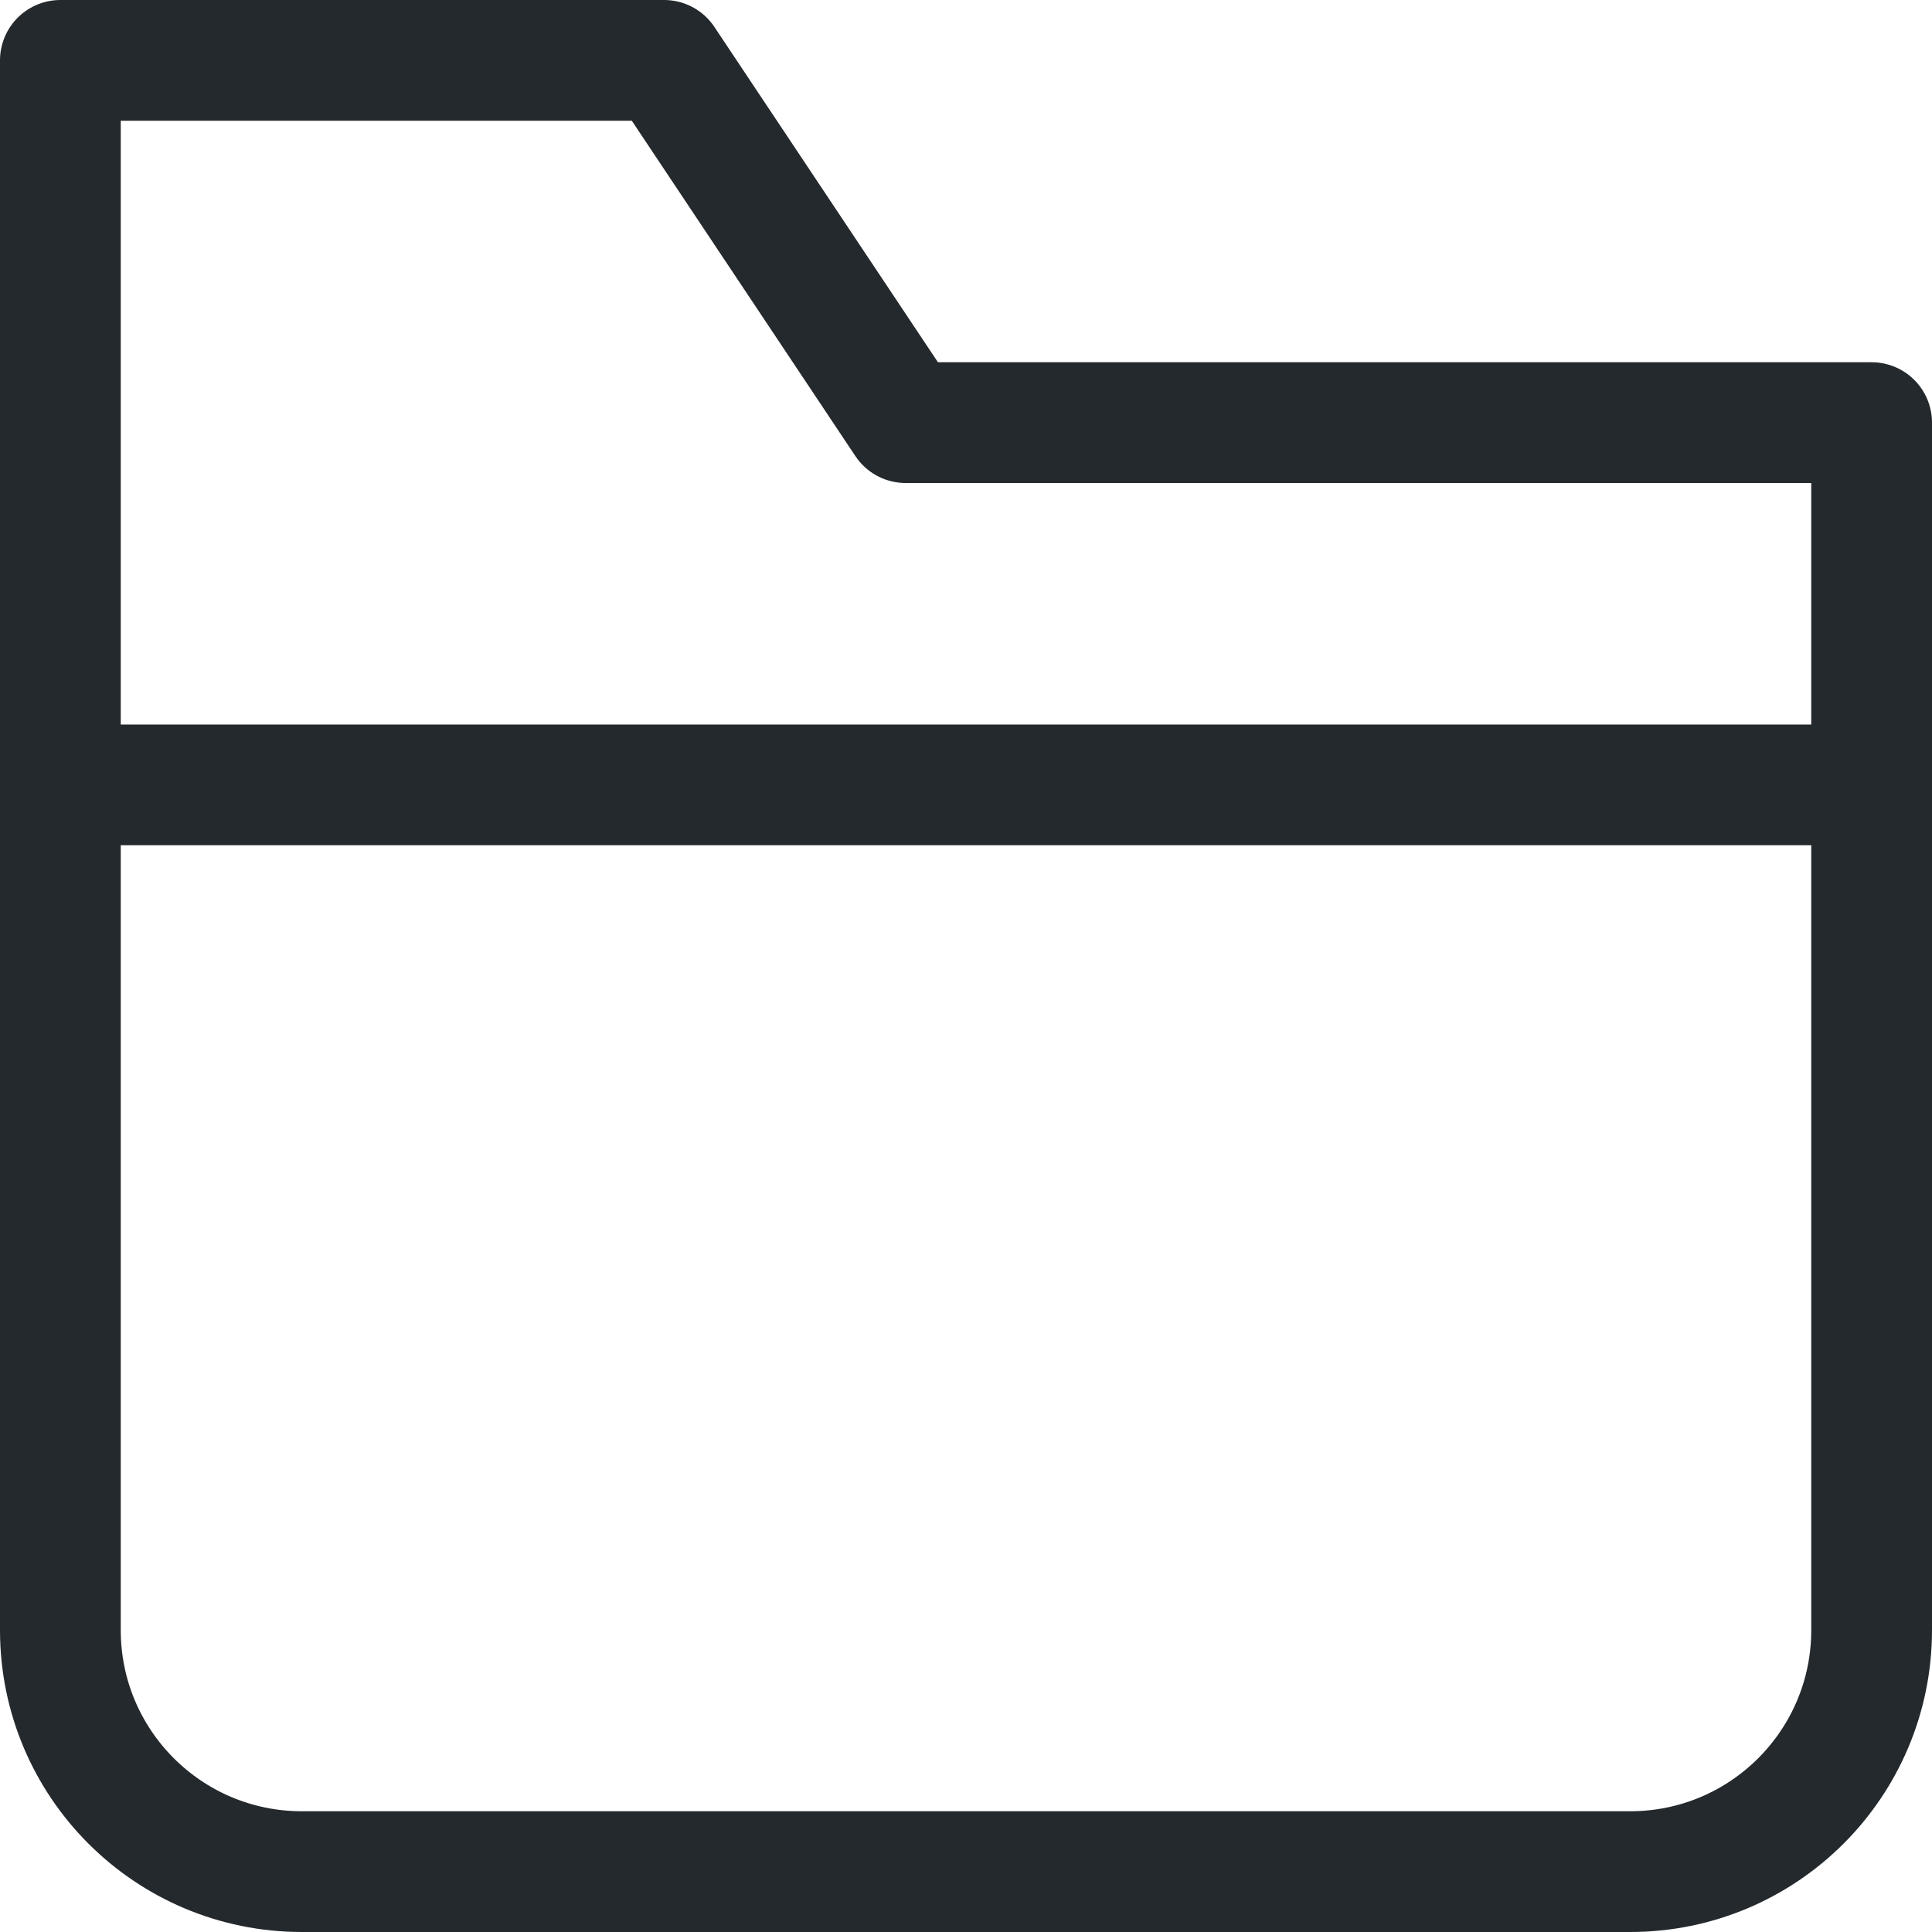 <svg width="32" height="32" viewBox="0 0 32 32" fill="none" xmlns="http://www.w3.org/2000/svg">
<path d="M1 13H31" stroke="#23292D" stroke-width="2" stroke-miterlimit="10" stroke-linecap="round" stroke-linejoin="round"/>
<path d="M15 7L11 1H1V27C1 29.21 2.79 31 5 31H27C29.21 31 31 29.21 31 27V7H15Z" stroke="#23292D" stroke-width="2" stroke-miterlimit="10" stroke-linecap="round" stroke-linejoin="round"/>
</svg>
